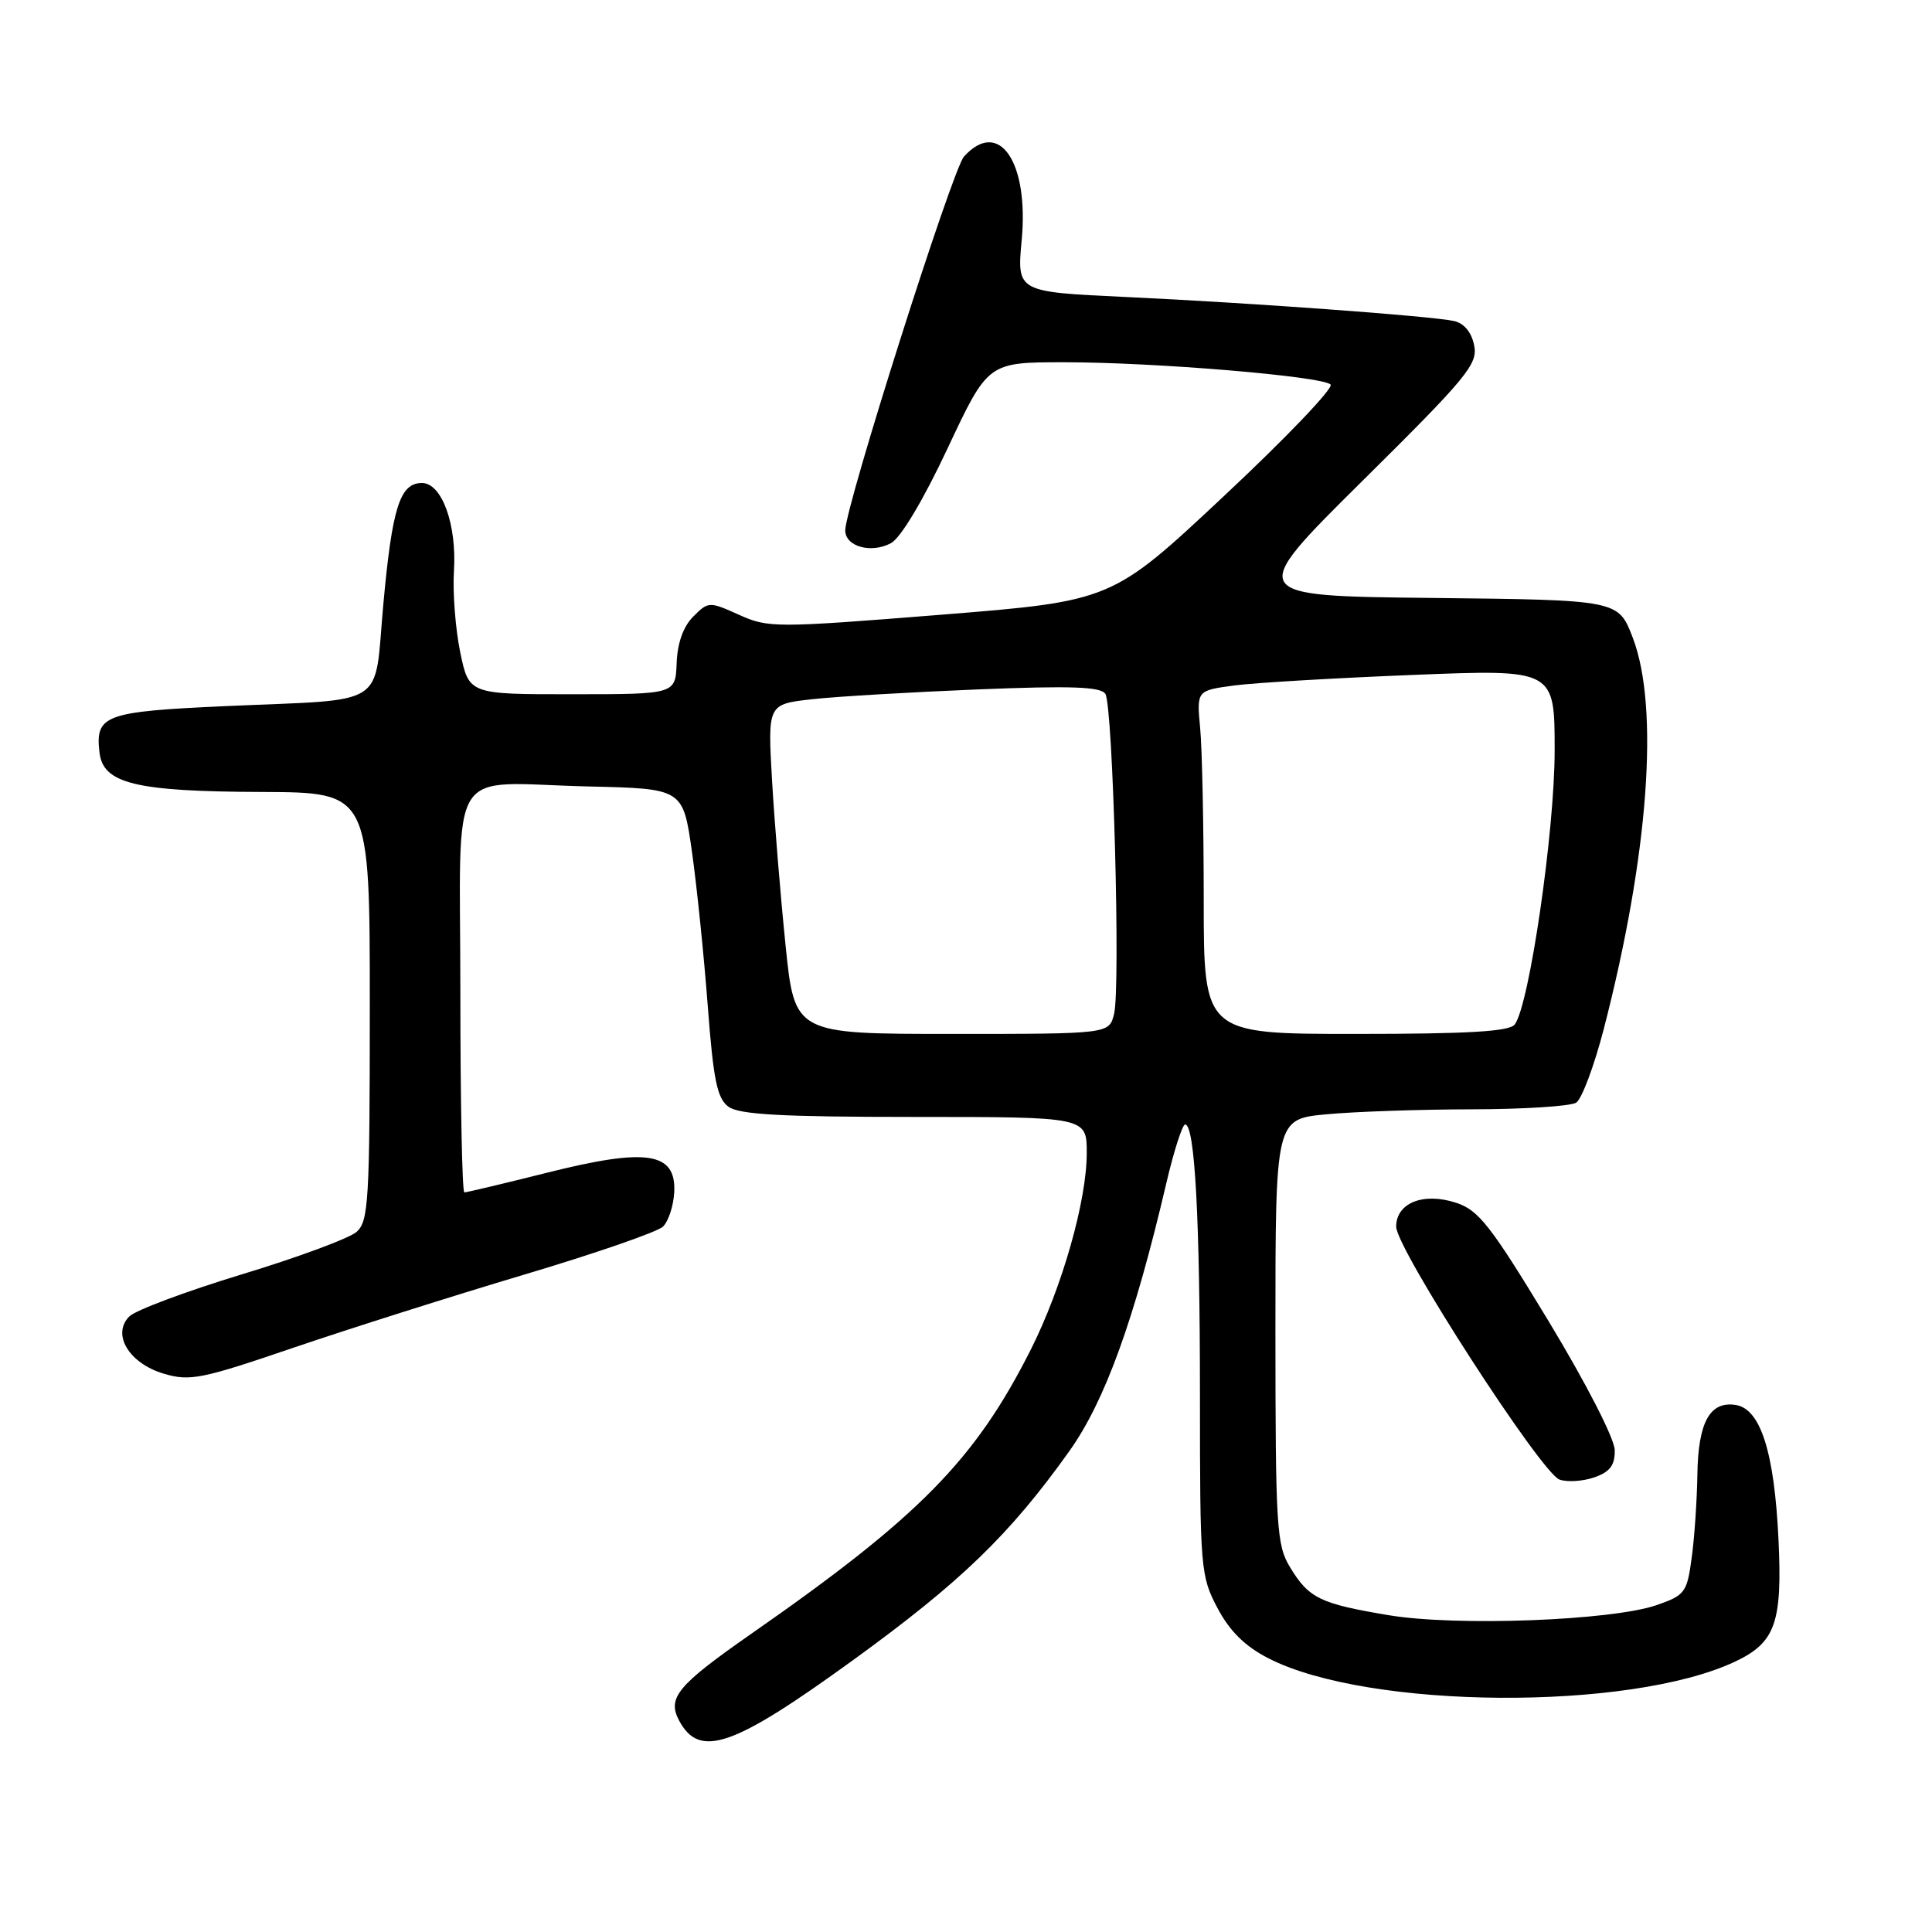 <?xml version="1.0" encoding="UTF-8" standalone="no"?>
<!DOCTYPE svg PUBLIC "-//W3C//DTD SVG 1.1//EN" "http://www.w3.org/Graphics/SVG/1.1/DTD/svg11.dtd" >
<svg xmlns="http://www.w3.org/2000/svg" xmlns:xlink="http://www.w3.org/1999/xlink" version="1.1" viewBox="0 0 256 256">
 <g >
 <path fill="currentColor"
d=" M 113.00 220.00 C 127.29 209.64 133.78 203.38 141.68 192.30 C 146.41 185.67 150.31 174.89 154.55 156.75 C 155.55 152.49 156.67 149.00 157.04 149.00 C 158.32 149.00 159.00 161.40 159.00 184.99 C 159.00 207.84 159.08 208.84 161.32 213.07 C 162.94 216.14 164.96 218.13 168.07 219.73 C 181.26 226.51 215.96 226.76 229.91 220.17 C 235.25 217.65 236.18 215.03 235.66 204.00 C 235.11 192.38 233.27 186.64 229.96 186.16 C 226.55 185.65 225.01 188.47 224.91 195.44 C 224.86 198.77 224.53 203.71 224.16 206.40 C 223.54 211.03 223.27 211.38 219.50 212.69 C 213.54 214.74 192.95 215.52 184.00 214.02 C 174.92 212.50 173.45 211.79 170.95 207.69 C 169.15 204.73 169.01 202.46 169.00 176.39 C 169.00 148.29 169.00 148.29 175.75 147.65 C 179.46 147.30 188.12 147.00 195.00 146.99 C 201.88 146.98 208.11 146.58 208.85 146.11 C 209.59 145.64 211.23 141.26 212.50 136.38 C 218.44 113.39 219.90 93.77 216.35 84.50 C 214.44 79.50 214.44 79.50 189.79 79.23 C 165.14 78.97 165.14 78.97 180.52 63.73 C 194.45 49.94 195.85 48.24 195.33 45.74 C 194.97 43.99 193.98 42.81 192.63 42.53 C 189.49 41.86 165.60 40.12 149.12 39.35 C 134.74 38.68 134.74 38.68 135.38 31.81 C 136.35 21.41 132.35 15.63 127.73 20.75 C 126.19 22.46 112.00 67.14 112.00 70.28 C 112.00 72.42 115.43 73.38 118.06 71.97 C 119.35 71.28 122.34 66.27 125.56 59.41 C 130.92 48.00 130.92 48.00 141.04 48.00 C 153.02 48.00 175.16 49.85 176.31 50.95 C 176.76 51.38 170.43 58.01 162.23 65.68 C 147.34 79.64 147.34 79.64 124.64 81.46 C 102.72 83.21 101.80 83.21 97.92 81.46 C 93.98 79.69 93.86 79.69 91.86 81.70 C 90.54 83.01 89.76 85.20 89.66 87.86 C 89.50 91.99 89.50 91.99 75.82 91.99 C 62.14 92.00 62.14 92.00 60.98 86.42 C 60.35 83.35 59.97 78.52 60.15 75.67 C 60.54 69.49 58.55 64.00 55.91 64.00 C 53.00 64.00 51.97 67.21 50.80 79.99 C 49.51 94.04 51.77 92.58 29.77 93.57 C 13.87 94.29 12.61 94.75 13.18 99.69 C 13.65 103.84 17.93 104.88 34.75 104.94 C 49.00 105.00 49.00 105.00 49.00 133.35 C 49.00 159.09 48.84 161.83 47.25 163.23 C 46.29 164.08 39.46 166.61 32.07 168.85 C 24.68 171.10 17.96 173.61 17.14 174.43 C 14.77 176.80 17.09 180.65 21.70 182.02 C 25.16 183.05 26.71 182.74 38.97 178.55 C 46.38 176.03 60.11 171.68 69.47 168.89 C 78.84 166.10 87.10 163.24 87.84 162.54 C 88.58 161.83 89.25 159.76 89.34 157.94 C 89.59 152.67 85.71 152.07 72.57 155.37 C 66.79 156.82 61.82 158.00 61.53 158.00 C 61.24 158.00 61.00 146.08 61.00 131.52 C 61.00 100.44 58.93 103.77 78.00 104.21 C 90.50 104.50 90.50 104.50 91.69 112.88 C 92.34 117.49 93.28 126.67 93.78 133.28 C 94.53 143.15 95.02 145.54 96.53 146.65 C 97.96 147.69 103.61 148.00 121.19 148.00 C 144.00 148.00 144.00 148.00 144.00 152.77 C 144.00 159.12 140.73 170.59 136.59 178.82 C 129.21 193.45 121.83 200.96 99.57 216.47 C 89.75 223.32 88.38 224.97 89.99 227.99 C 92.70 233.05 97.12 231.51 113.00 220.00 Z  M 213.96 192.15 C 213.94 190.63 210.18 183.30 205.16 175.00 C 197.55 162.43 195.93 160.35 192.96 159.38 C 188.62 157.95 185.00 159.38 185.00 162.54 C 185.00 165.44 204.22 195.20 206.64 196.05 C 207.66 196.42 209.74 196.28 211.25 195.76 C 213.34 195.03 213.99 194.16 213.96 192.15 Z  M 104.09 125.25 C 103.43 118.79 102.62 108.96 102.30 103.40 C 101.72 93.31 101.72 93.31 107.61 92.65 C 110.85 92.29 120.74 91.71 129.60 91.35 C 141.96 90.85 145.87 90.99 146.47 91.95 C 147.47 93.57 148.49 130.92 147.62 134.36 C 146.96 137.00 146.96 137.00 126.13 137.00 C 105.29 137.00 105.29 137.00 104.09 125.25 Z  M 159.50 119.25 C 159.50 109.49 159.29 99.25 159.03 96.50 C 158.56 91.50 158.56 91.50 163.53 90.83 C 166.26 90.47 176.94 89.84 187.25 89.43 C 206.00 88.68 206.00 88.68 206.00 99.43 C 206.00 110.18 202.64 133.20 200.71 135.75 C 200.00 136.68 194.56 137.00 179.63 137.00 C 159.50 137.00 159.50 137.00 159.50 119.25 Z "/>
</g>
</svg>